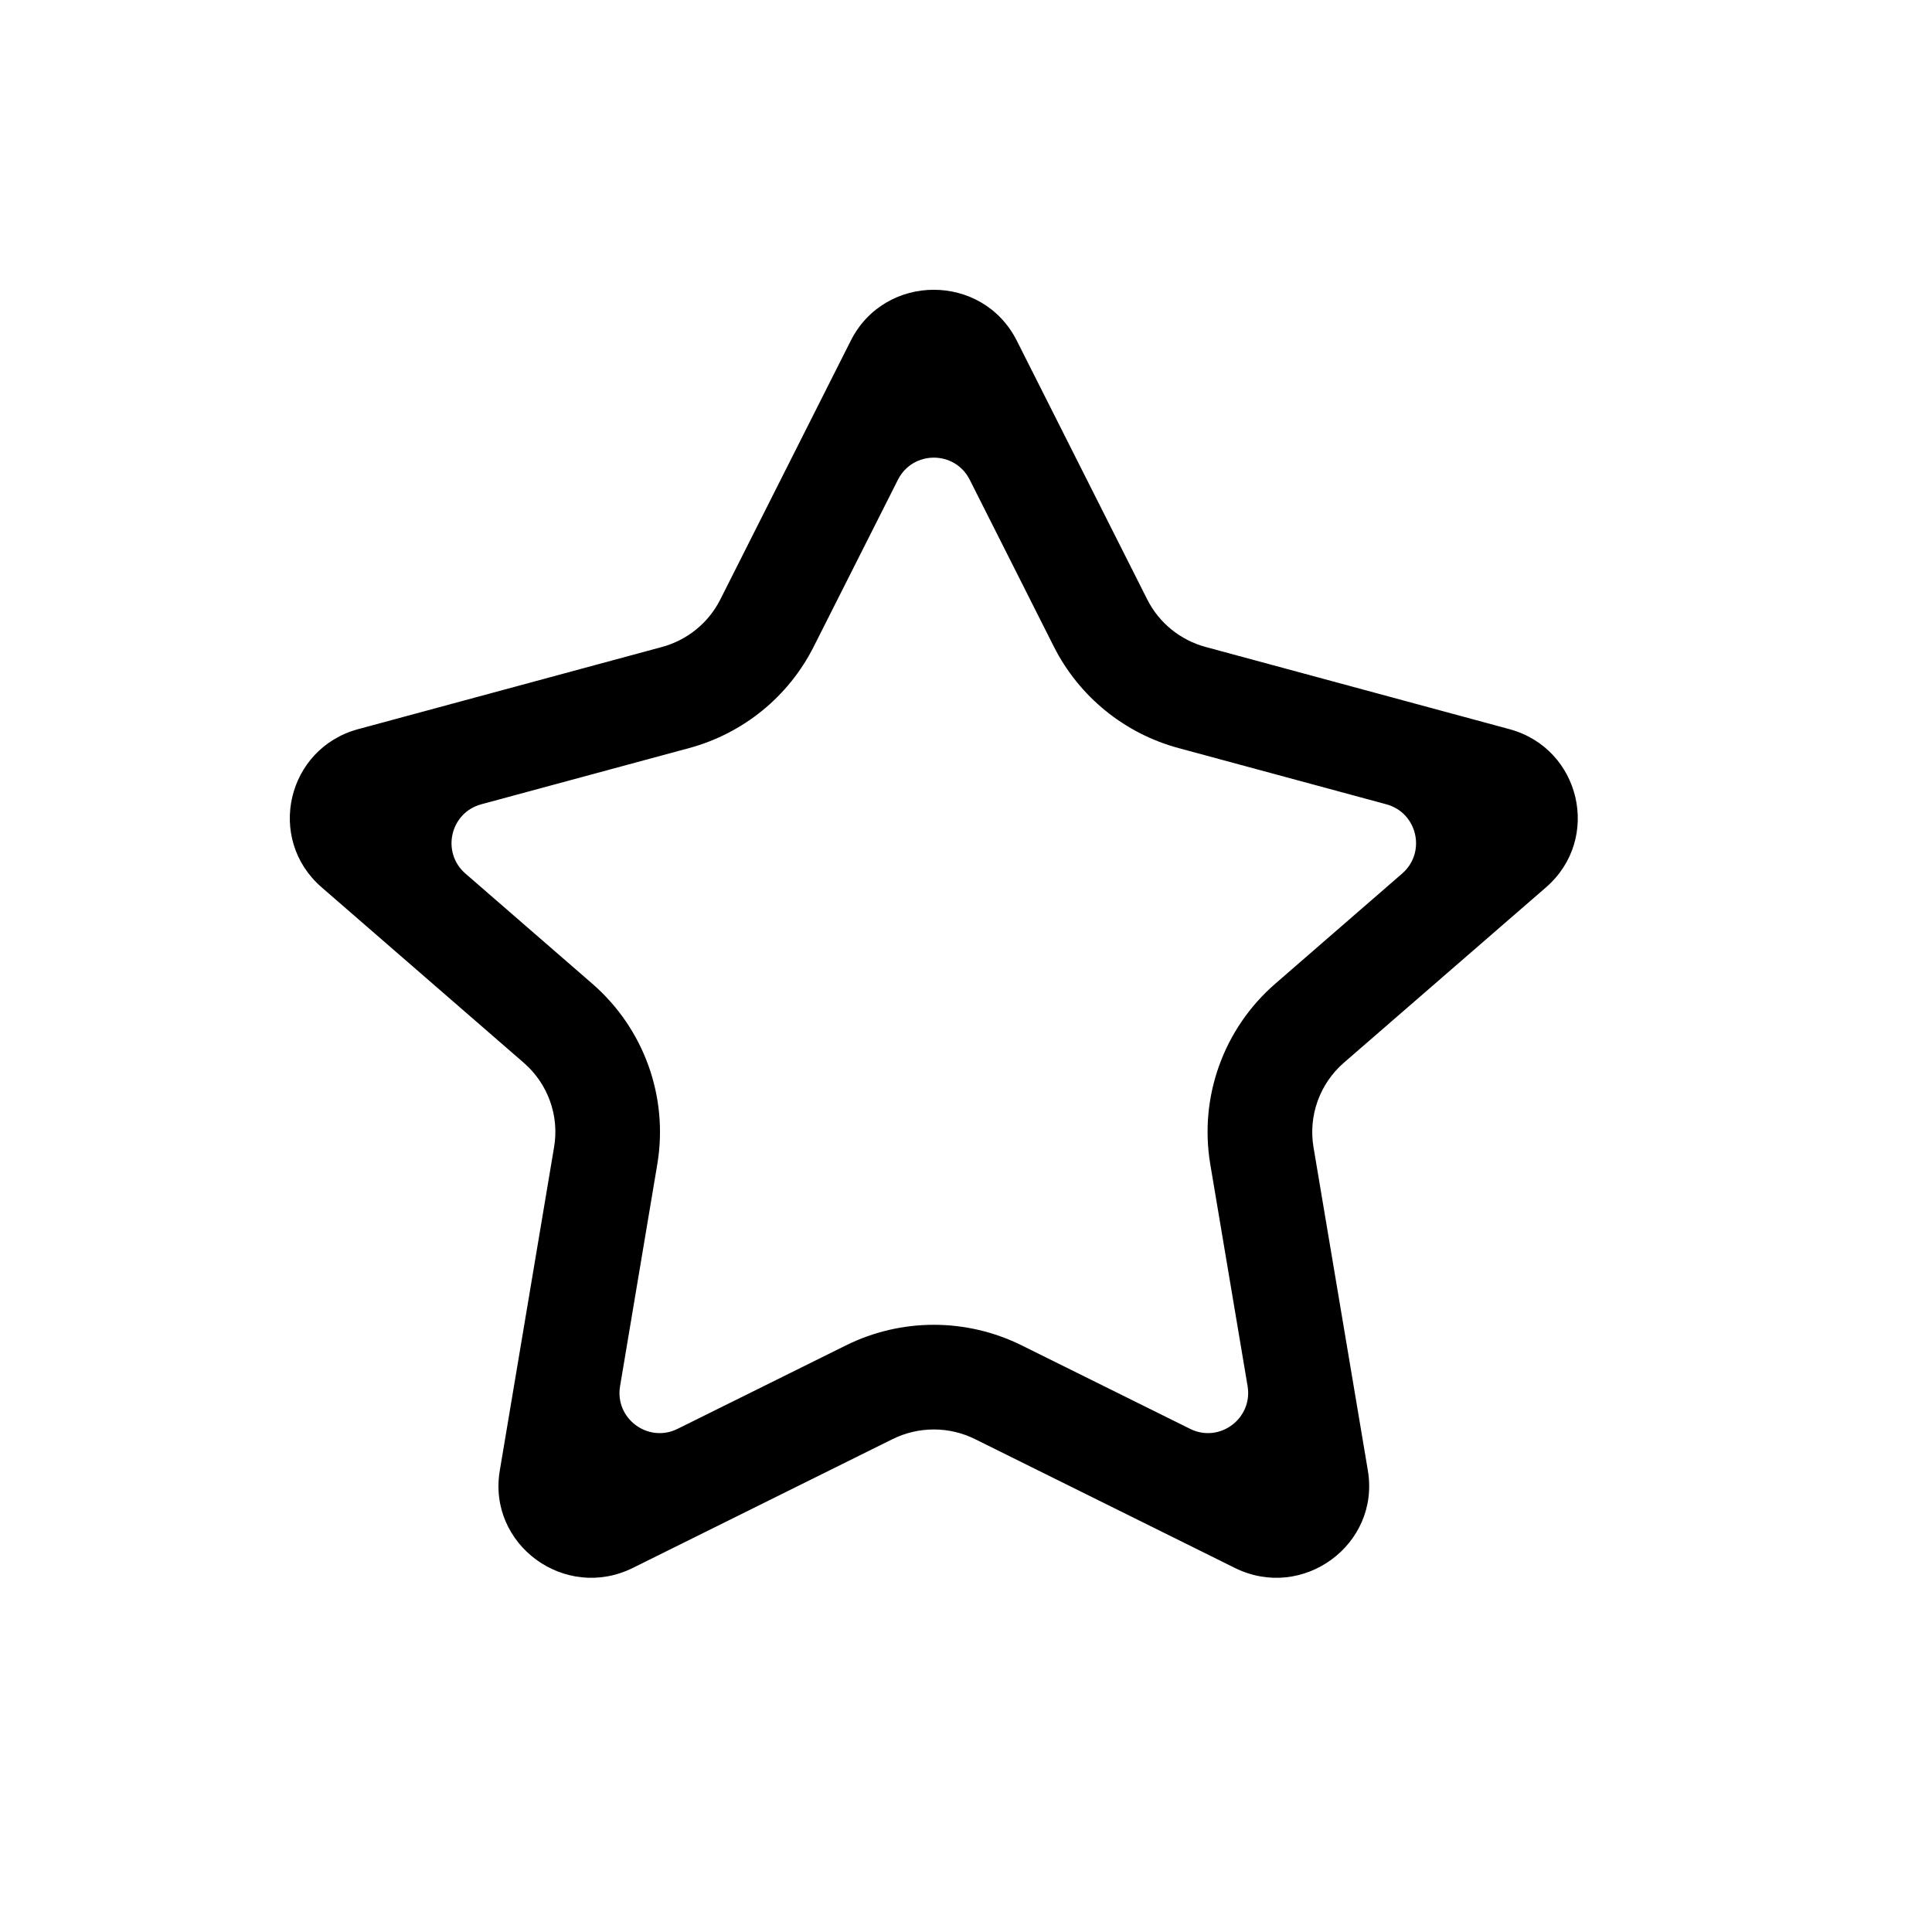 <svg width="20" height="20" viewBox="0 0 20 20" fill="none" xmlns="http://www.w3.org/2000/svg">
<path fill-rule="evenodd" clip-rule="evenodd" d="M8.807 3.527C9.161 2.824 10.172 2.824 10.526 3.527L11.876 6.205C11.998 6.448 12.219 6.627 12.483 6.698L15.625 7.548C16.364 7.748 16.581 8.684 16.005 9.185L13.912 11.001C13.662 11.218 13.543 11.549 13.597 11.874L14.16 15.222C14.289 15.99 13.485 16.579 12.783 16.231L10.096 14.899C9.826 14.764 9.508 14.764 9.237 14.899L6.551 16.231C5.848 16.579 5.044 15.99 5.174 15.222L5.736 11.874C5.791 11.549 5.672 11.218 5.421 11.001L3.329 9.185C2.752 8.684 2.969 7.748 3.708 7.548L6.851 6.698C7.114 6.627 7.335 6.448 7.457 6.205L8.807 3.527ZM4.982 8.326C4.66 8.413 4.566 8.824 4.818 9.043L6.131 10.183C6.665 10.646 6.922 11.354 6.804 12.054L6.419 14.349C6.362 14.685 6.71 14.943 7.015 14.791L8.756 13.928C9.329 13.643 10.004 13.643 10.578 13.928L12.319 14.791C12.623 14.943 12.971 14.685 12.915 14.349L12.529 12.054C12.411 11.354 12.668 10.646 13.202 10.183L14.515 9.043C14.767 8.824 14.673 8.413 14.351 8.326L12.2 7.744C11.641 7.593 11.171 7.212 10.909 6.693L10.039 4.967C9.885 4.661 9.449 4.661 9.295 4.967L8.424 6.693C8.163 7.212 7.692 7.593 7.134 7.744L4.982 8.326Z" fill="black"/>
</svg>
